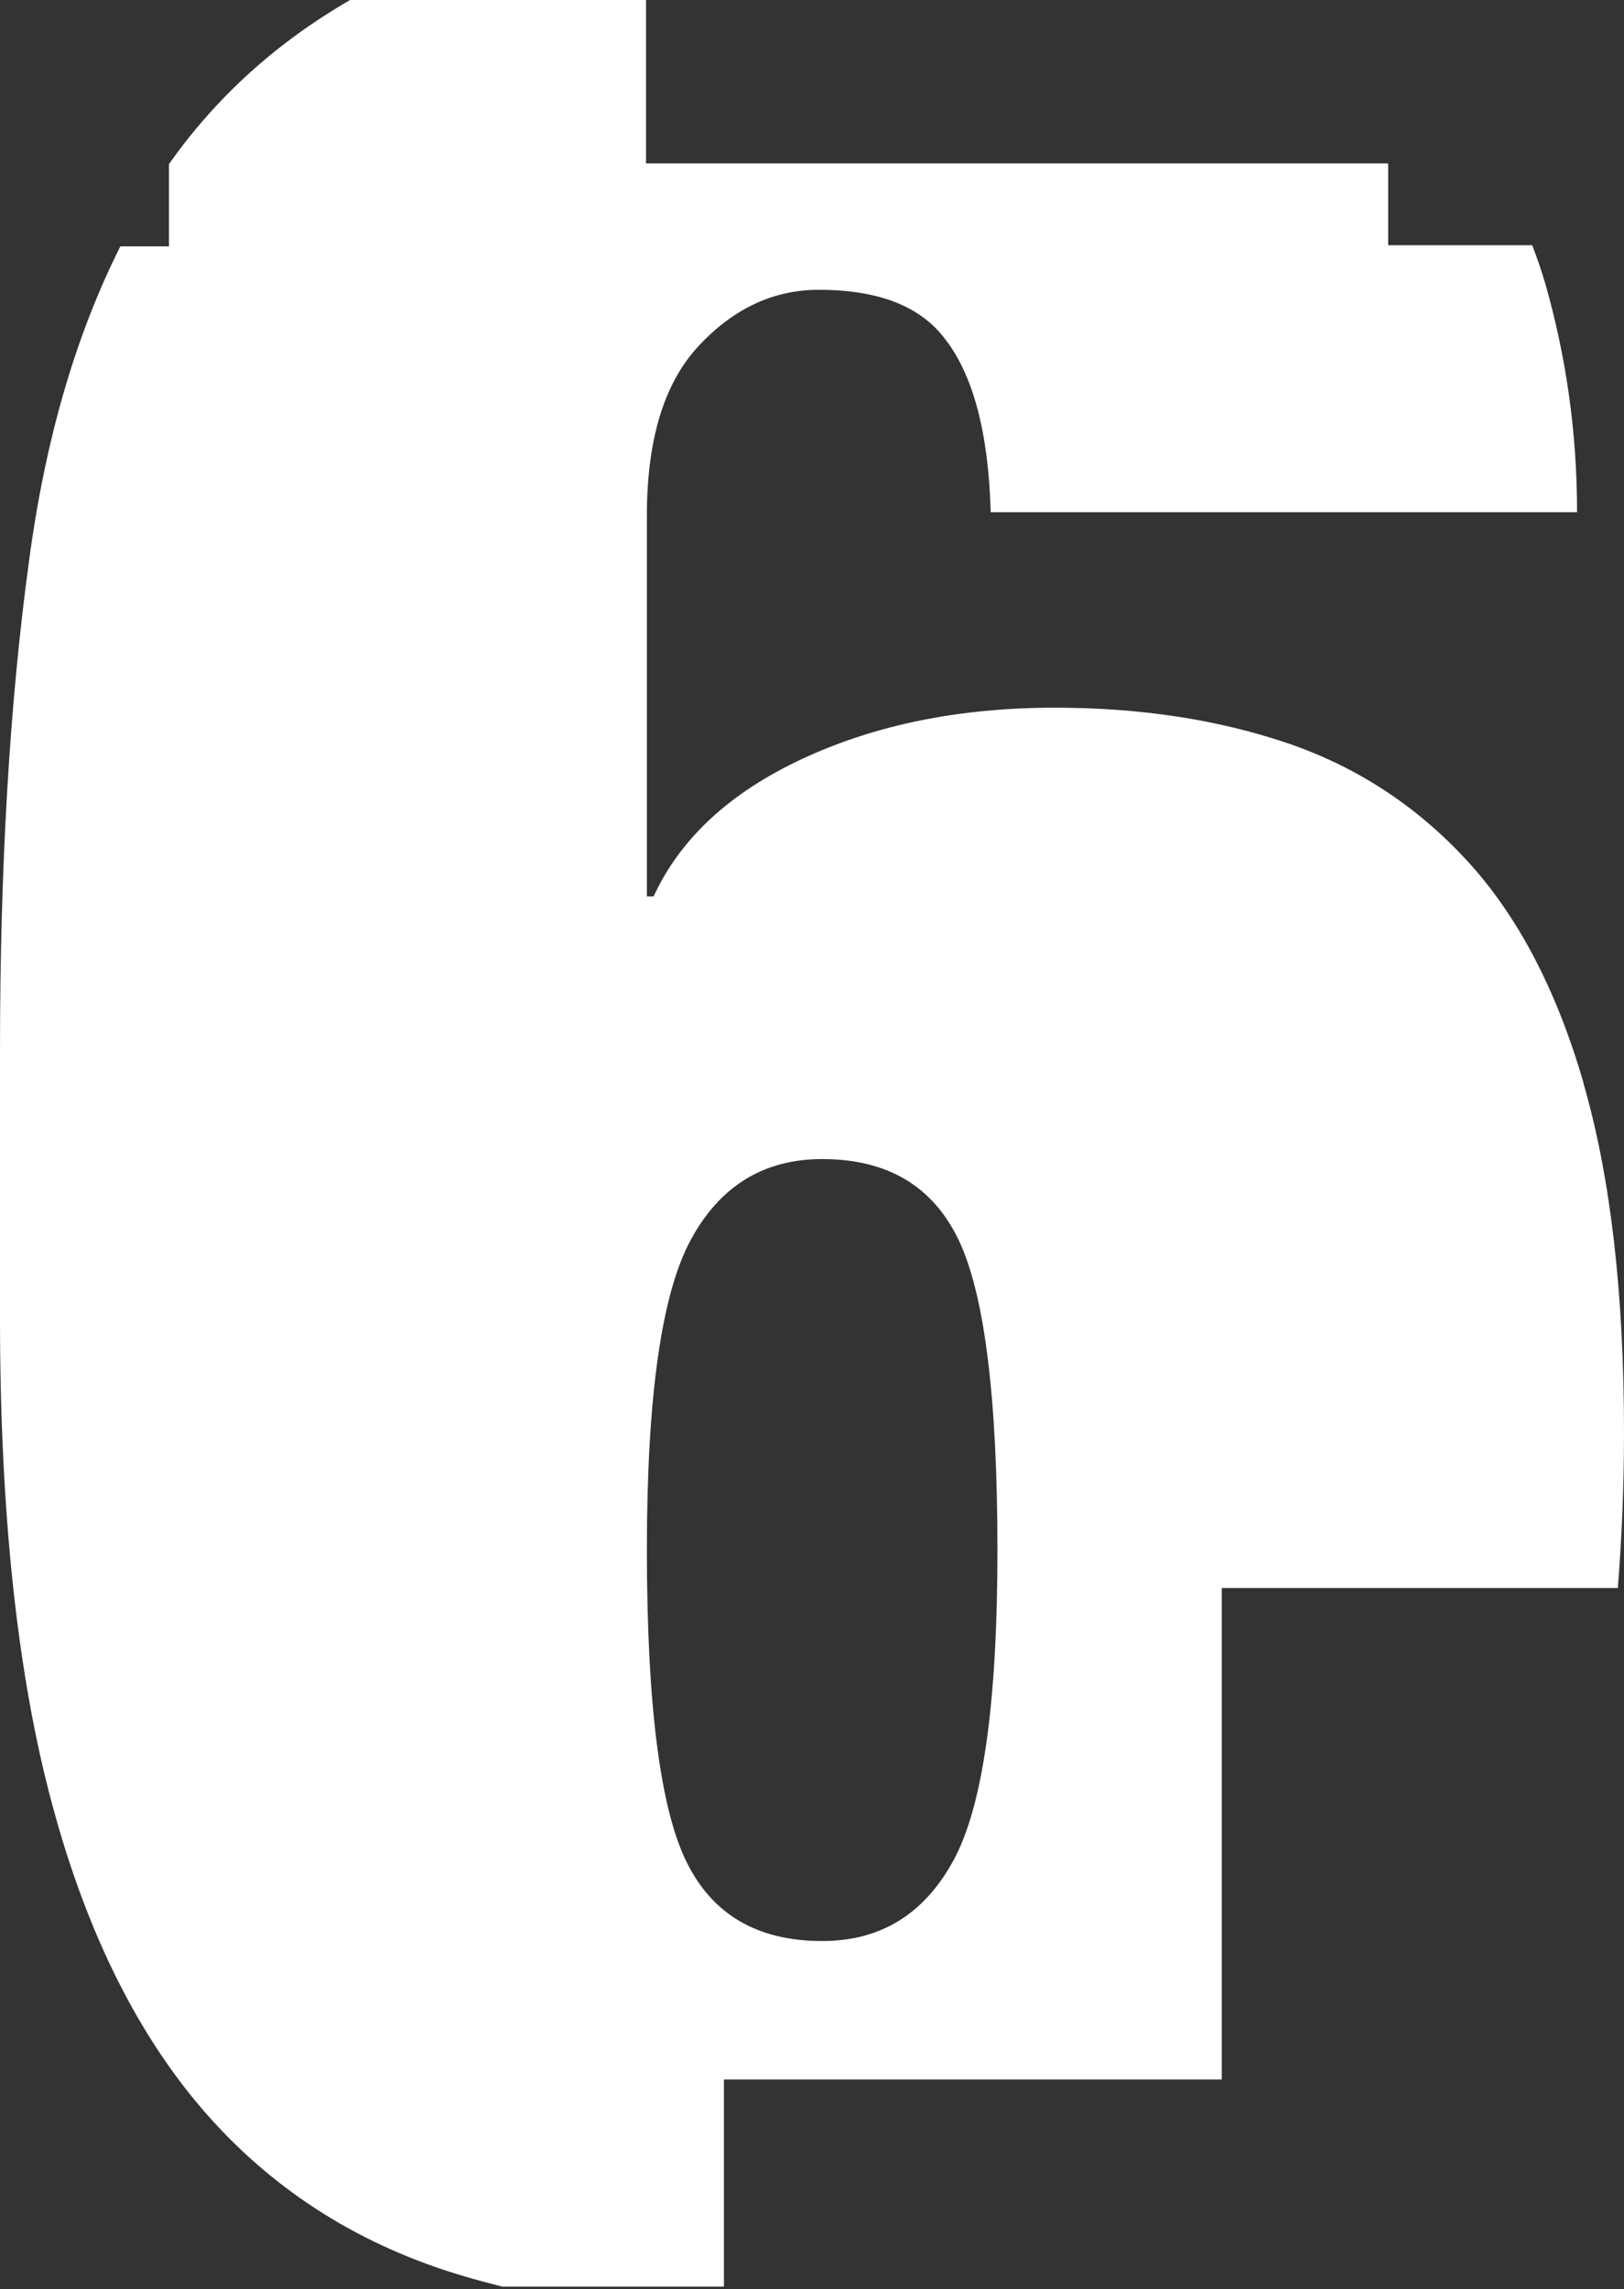 <svg width="259" height="365" viewBox="0 0 259 365" fill="none" xmlns="http://www.w3.org/2000/svg">
<rect x="0" y="0" width="259" height="365" fill="#333333" stroke="none"/>
<path d="M252.565 172.749C248.274 157.889 242.085 146.069 234.018 137.287C225.952 128.506 216.366 122.249 205.26 118.473C194.155 114.719 181.798 112.842 168.19 112.842C153.152 112.842 139.79 115.523 128.148 120.908C116.506 126.294 108.529 133.623 104.239 142.94H103.167V82.207C103.167 70.029 105.937 60.979 111.501 55.08C117.043 49.159 123.411 46.209 130.584 46.209C139.902 46.209 146.516 48.712 150.471 53.739C155.118 59.482 157.643 68.778 158.001 81.671H251.514C251.514 69.135 249.816 56.957 246.42 45.137C245.816 43.081 245.124 41.07 244.364 39.104H221.394V26.054H103.032V0H55.84C44.109 6.771 34.478 15.485 26.948 26.166V39.282H19.194C12.066 53.449 7.195 70.163 4.625 89.491C1.519 112.216 0 138.293 0 167.654V210.109C0 241.28 2.771 267.156 8.335 287.758C13.876 308.36 22.122 324.828 33.048 337.207C43.975 349.564 57.672 358.167 74.163 362.993C76.107 363.574 78.096 364.088 80.106 364.602H115.456V331.576H194.848V253.213H258.017C258.642 245.347 259 237.102 259 228.387C259 206.177 256.855 187.63 252.542 172.771L252.565 172.749ZM152.08 296.607C147.409 305.209 140.438 309.5 131.12 309.5C120.73 309.5 113.468 305.209 109.356 296.607C105.245 288.004 103.167 271.535 103.167 247.157C103.167 222.779 105.49 206.311 110.16 197.708C114.808 189.105 121.802 184.815 131.12 184.815C141.51 184.815 148.75 189.105 152.884 197.708C156.995 206.311 159.074 222.779 159.074 247.157C159.074 271.535 156.75 288.004 152.08 296.607Z" fill="white"/>
</svg>
